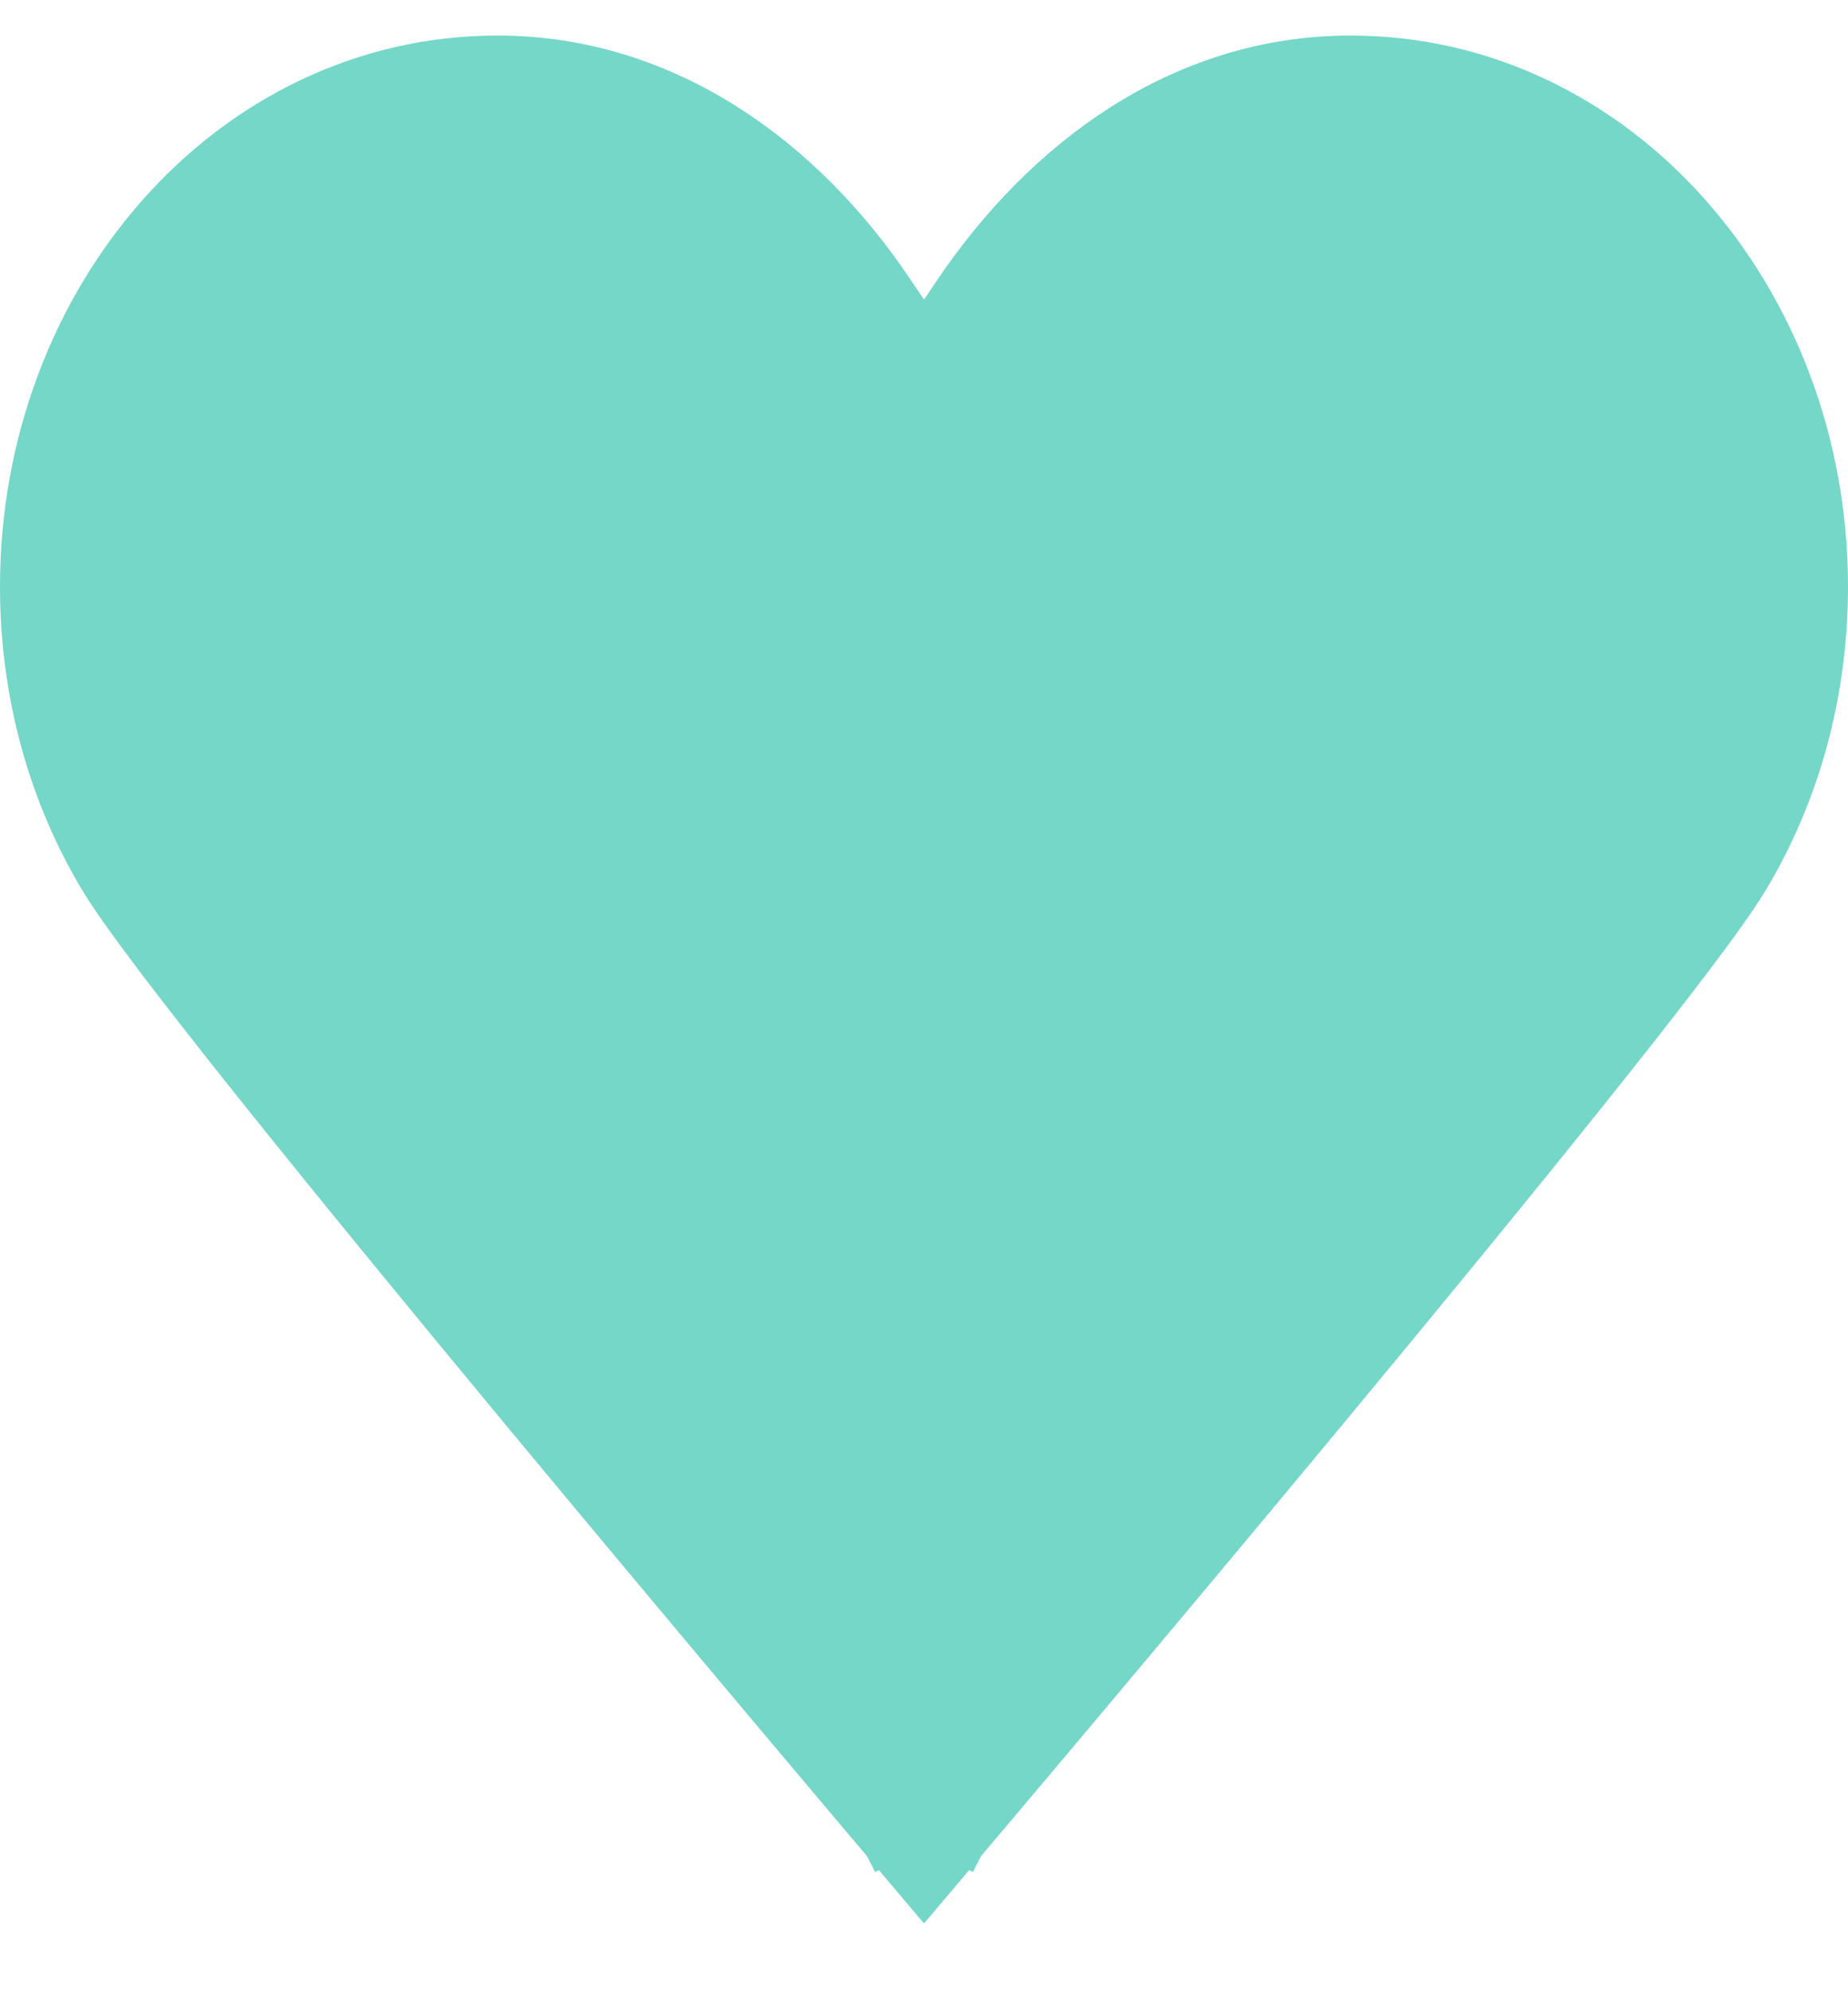 <svg width="26" height="28" viewBox="0 0 26 28" fill="none" xmlns="http://www.w3.org/2000/svg">
<g id="Heart">
<path id="Vector" d="M13 25.5C12.619 25.823 12.619 25.823 12.618 25.823L12.618 25.823L12.617 25.821L12.611 25.815L12.59 25.79L12.507 25.691L12.19 25.317C11.917 24.994 11.526 24.53 11.053 23.968C10.107 22.843 8.834 21.325 7.527 19.75C6.22 18.175 4.879 16.542 3.795 15.187C2.725 13.849 1.877 12.748 1.584 12.257C0.897 11.113 0.5 9.734 0.5 8.25C0.5 4.296 3.35 1 7 1C9.298 1 11.182 2.392 12.402 4.221C12.402 4.222 12.402 4.222 12.403 4.223L12.407 4.229L12.413 4.238L12.419 4.246L12.425 4.255L12.43 4.264L12.436 4.272L12.442 4.281L12.448 4.289L12.454 4.298L12.459 4.306L12.465 4.315L12.471 4.323L12.476 4.331L12.482 4.34L12.488 4.348L12.493 4.356L12.499 4.365L12.504 4.373L12.51 4.381L12.515 4.389L12.521 4.397L12.526 4.405L12.531 4.413L12.537 4.421L12.542 4.429L12.548 4.437L12.553 4.445L12.558 4.453L12.564 4.461L12.569 4.469L12.574 4.476L12.579 4.484L12.585 4.492L12.59 4.5L12.595 4.507L12.6 4.515L12.605 4.522L12.61 4.53L12.615 4.537L12.62 4.545L12.625 4.552L12.63 4.56L12.636 4.567L12.64 4.575L12.645 4.582L12.65 4.589L12.655 4.596L12.66 4.604L12.665 4.611L12.67 4.618L12.675 4.625L12.679 4.632L12.684 4.639L12.689 4.646L12.694 4.653L12.698 4.66L12.703 4.667L12.708 4.674L12.713 4.681L12.717 4.688L12.722 4.695L12.726 4.702L12.731 4.708L12.736 4.715L12.74 4.722L12.745 4.729L12.749 4.735L12.754 4.742L12.758 4.748L12.762 4.755L12.767 4.762L12.771 4.768L12.776 4.775L12.78 4.781L12.784 4.787L12.789 4.794L12.793 4.8L12.797 4.807L12.801 4.813L12.806 4.819L12.81 4.825L12.814 4.832L12.818 4.838L12.822 4.844L12.826 4.85L12.831 4.856L12.835 4.862L12.839 4.868L12.843 4.874L12.847 4.88L12.851 4.886L12.855 4.892L12.859 4.898L12.863 4.904L12.867 4.91L12.871 4.916L12.875 4.921L12.879 4.927L12.883 4.933L12.886 4.939L12.89 4.944L12.894 4.95L12.898 4.955L12.902 4.961L12.905 4.967L12.909 4.972L12.913 4.978L12.916 4.983L12.92 4.989L12.924 4.994L12.928 4.999L12.931 5.005L12.935 5.01L12.938 5.016L12.942 5.021L12.945 5.026L12.949 5.031L12.953 5.037L12.956 5.042L12.96 5.047L12.963 5.052L12.966 5.057L12.97 5.062L12.973 5.067L12.977 5.072L12.98 5.077L12.983 5.082L12.987 5.087L12.99 5.092L12.993 5.097L12.997 5.102L13 5.107L13.599 4.22C14.831 2.394 16.7 1 19 1C22.65 1 25.5 4.296 25.5 8.25C25.5 9.734 25.103 11.113 24.416 12.257C24.123 12.748 23.275 13.85 22.205 15.187C21.121 16.542 19.78 18.175 18.473 19.75C17.166 21.325 15.893 22.843 14.947 23.968C14.474 24.53 14.083 24.994 13.81 25.317L13.493 25.691L13.41 25.79L13.389 25.815L13.383 25.821L13.382 25.823L13.382 25.823C13.381 25.823 13.381 25.823 13 25.5ZM13 25.5L12.619 25.823L13 26.273L13.381 25.823L13 25.5Z" fill="#74D7C8" stroke="#74D7C8"/>
</g>
</svg>
